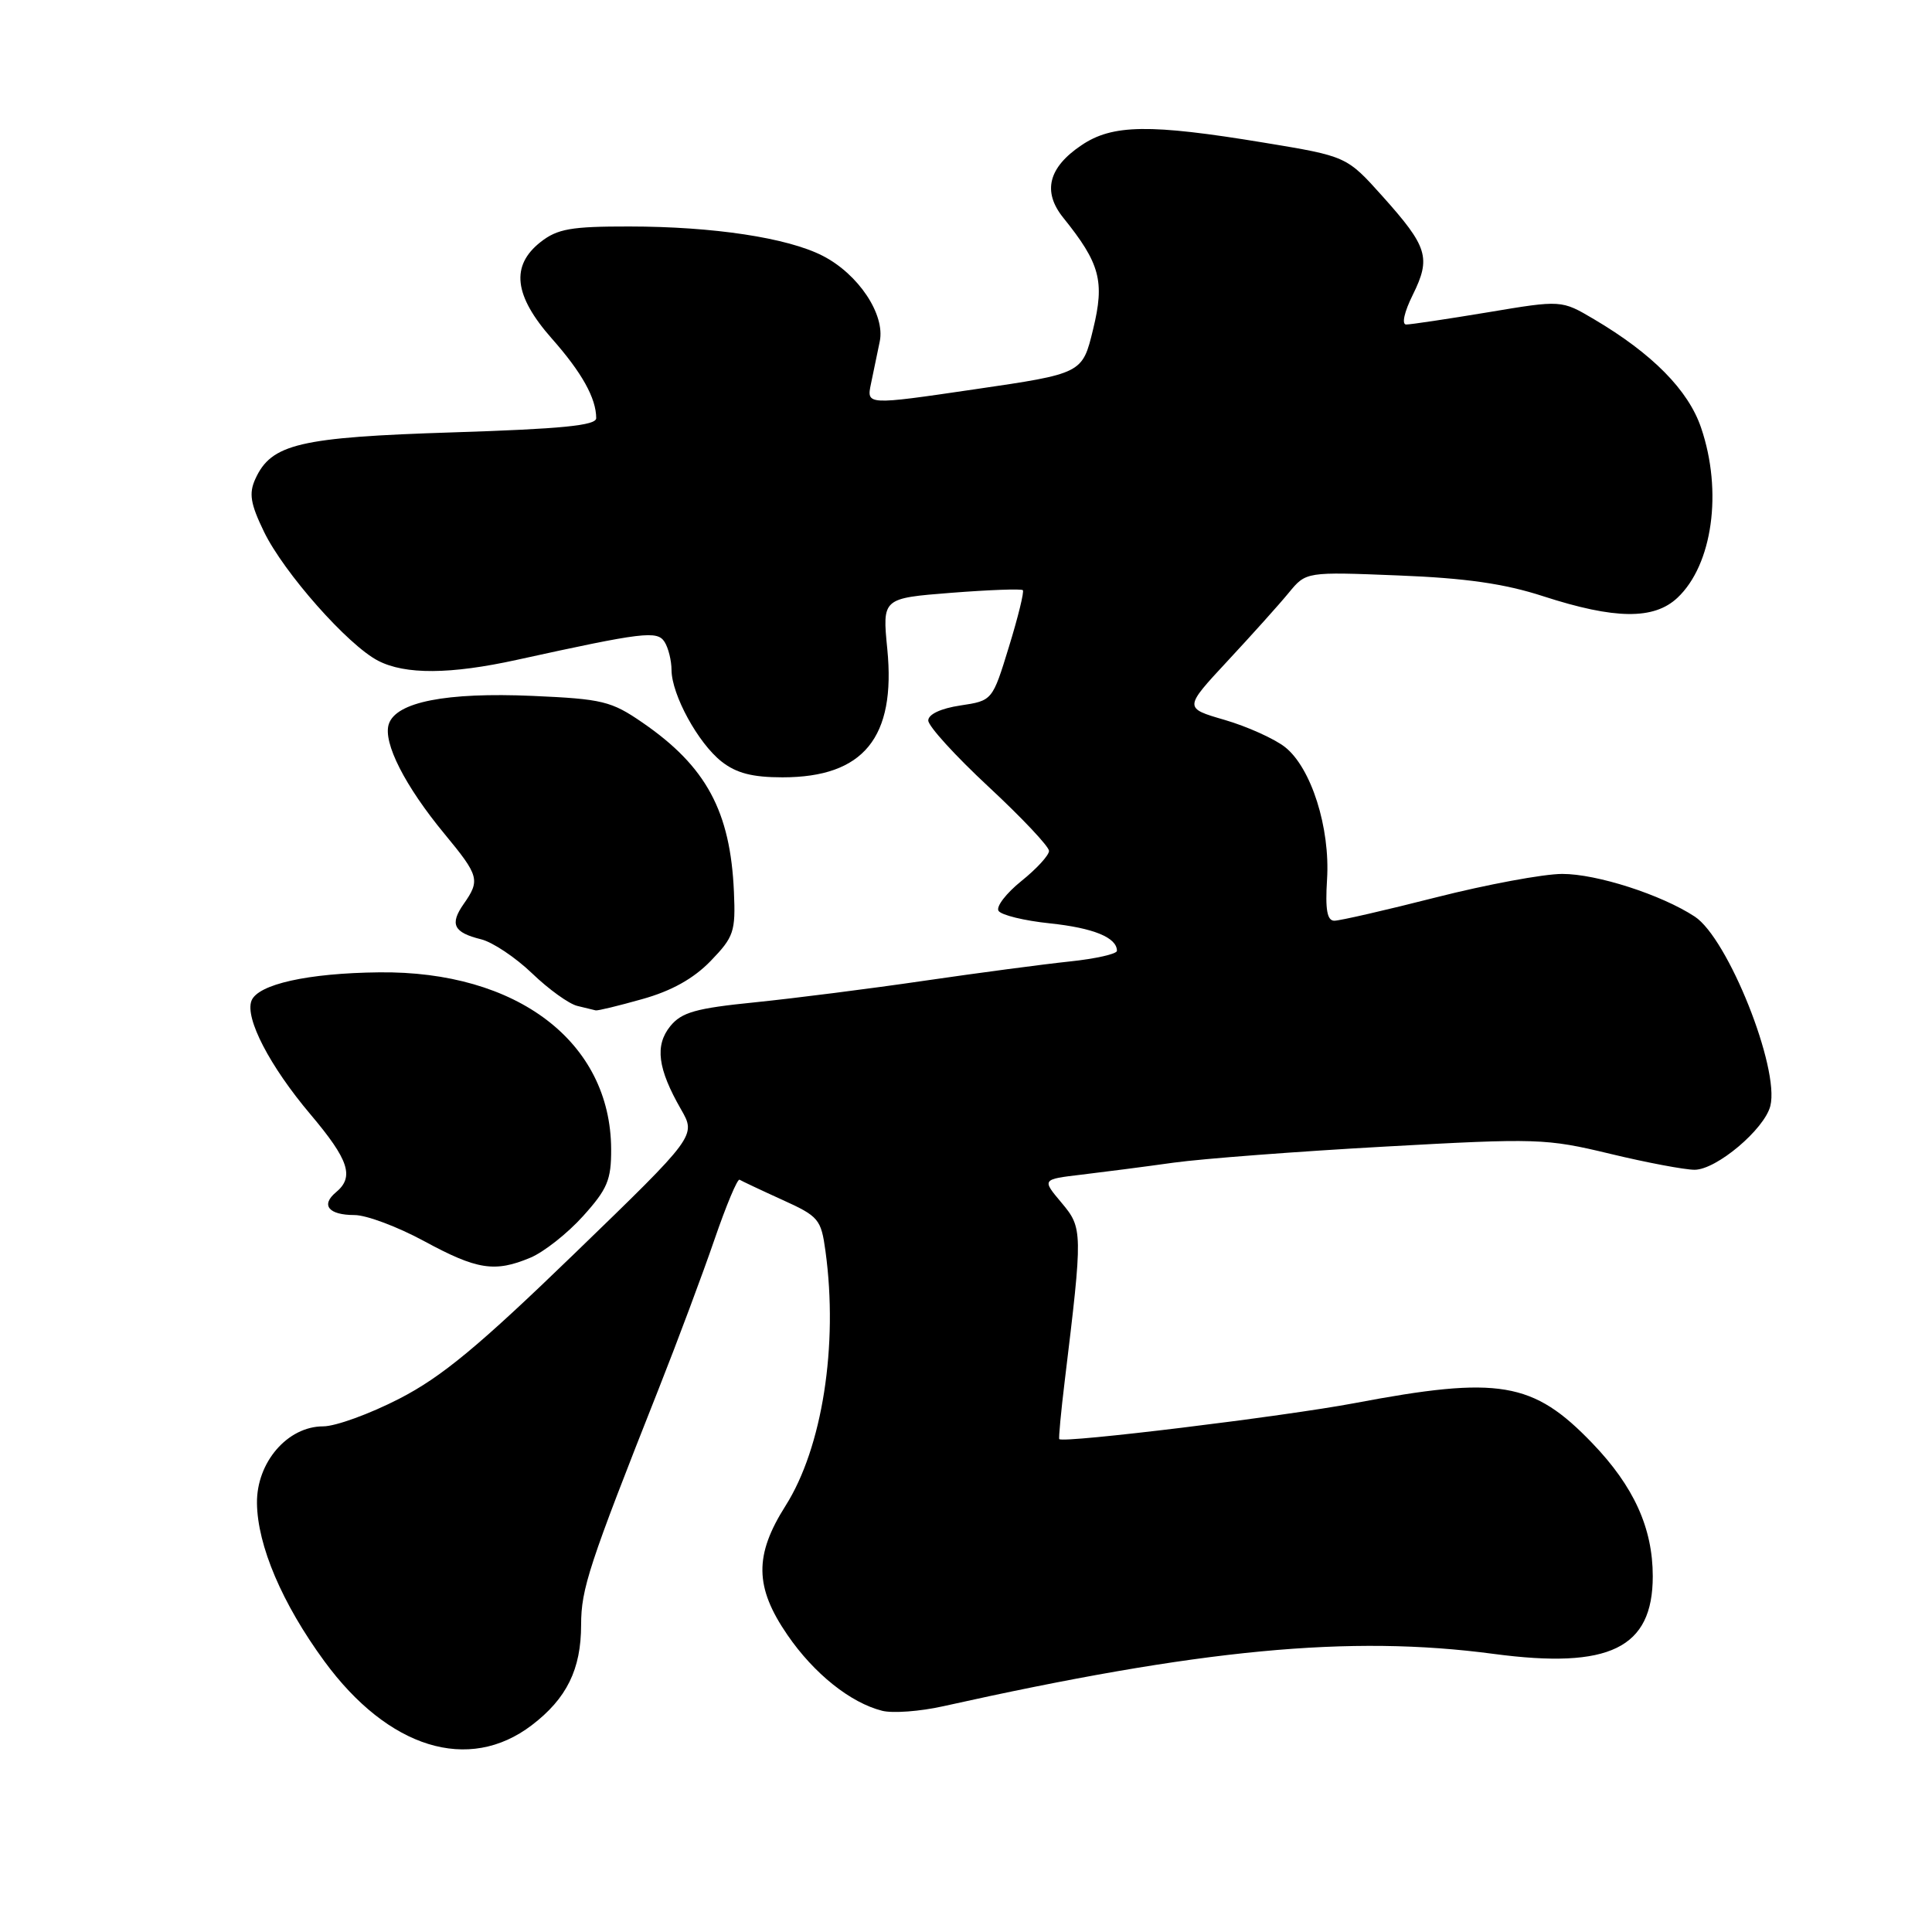 <?xml version="1.0" encoding="UTF-8" standalone="no"?>
<!DOCTYPE svg PUBLIC "-//W3C//DTD SVG 1.1//EN" "http://www.w3.org/Graphics/SVG/1.1/DTD/svg11.dtd" >
<svg xmlns="http://www.w3.org/2000/svg" xmlns:xlink="http://www.w3.org/1999/xlink" version="1.1" viewBox="0 0 256 256">
 <g >
 <path fill="currentColor"
d=" M 70.46 228.60 C 75.10 225.06 77.00 221.19 77.00 215.30 C 77.01 210.51 78.00 207.48 87.29 184.00 C 89.79 177.68 93.11 168.79 94.67 164.25 C 96.23 159.71 97.72 156.14 98.00 156.32 C 98.28 156.49 100.81 157.69 103.63 158.97 C 108.49 161.17 108.80 161.54 109.38 165.79 C 111.09 178.26 108.96 191.84 104.09 199.52 C 99.93 206.08 99.99 210.31 104.34 216.64 C 107.85 221.76 112.69 225.63 116.90 226.69 C 118.29 227.04 121.92 226.77 124.96 226.09 C 159.05 218.50 178.85 216.61 197.92 219.15 C 213.27 221.19 219.00 218.40 219.00 208.86 C 219.00 202.48 216.49 196.95 210.99 191.23 C 203.14 183.06 198.63 182.30 179.50 185.92 C 170.11 187.69 140.91 191.25 140.36 190.69 C 140.26 190.58 140.58 187.12 141.08 183.00 C 143.49 163.14 143.48 162.73 140.65 159.36 C 138.05 156.27 138.05 156.27 143.28 155.65 C 146.15 155.31 151.65 154.60 155.50 154.06 C 159.35 153.53 171.95 152.57 183.50 151.93 C 203.65 150.81 204.86 150.84 213.33 152.88 C 218.18 154.05 223.23 155.00 224.54 155.00 C 227.44 155.00 233.80 149.63 234.58 146.54 C 235.83 141.54 228.96 124.33 224.56 121.45 C 220.14 118.55 211.56 115.79 207.00 115.80 C 204.53 115.80 197.01 117.20 190.31 118.90 C 183.60 120.61 177.53 122.00 176.81 122.00 C 175.85 122.00 175.59 120.55 175.84 116.53 C 176.27 109.68 173.74 101.73 170.27 98.99 C 168.85 97.88 165.25 96.26 162.27 95.39 C 156.86 93.82 156.86 93.82 162.68 87.56 C 165.88 84.12 169.53 80.06 170.78 78.53 C 173.06 75.76 173.06 75.76 185.28 76.25 C 194.22 76.60 199.38 77.34 204.50 79.01 C 213.98 82.08 219.15 82.14 222.27 79.21 C 226.92 74.84 228.28 65.11 225.40 56.67 C 223.71 51.69 218.94 46.86 211.20 42.29 C 206.90 39.75 206.90 39.75 197.16 41.38 C 191.80 42.27 186.93 43.00 186.33 43.00 C 185.70 43.00 186.07 41.34 187.21 39.05 C 189.63 34.15 189.19 32.71 183.21 26.03 C 178.44 20.71 178.44 20.71 167.47 18.90 C 152.32 16.40 147.40 16.47 143.29 19.25 C 138.91 22.20 138.11 25.39 140.88 28.84 C 145.77 34.91 146.40 37.26 144.84 43.64 C 143.42 49.50 143.42 49.50 129.11 51.59 C 114.81 53.69 114.81 53.69 115.41 50.84 C 115.73 49.28 116.26 46.76 116.57 45.25 C 117.32 41.68 113.74 36.31 109.00 33.89 C 104.33 31.50 94.53 30.02 83.38 30.01 C 75.67 30.00 73.86 30.32 71.63 32.07 C 67.64 35.21 68.10 39.17 73.11 44.85 C 77.10 49.36 79.00 52.77 79.00 55.41 C 79.00 56.38 74.45 56.83 60.05 57.29 C 39.64 57.94 35.95 58.81 33.83 63.47 C 32.96 65.39 33.18 66.74 34.98 70.46 C 37.61 75.88 46.09 85.48 50.10 87.55 C 53.68 89.41 59.68 89.37 68.50 87.43 C 85.27 83.75 87.09 83.53 88.06 85.06 C 88.56 85.85 88.98 87.53 88.98 88.79 C 89.01 92.07 92.50 98.46 95.61 100.91 C 97.57 102.45 99.70 103.00 103.68 103.00 C 114.43 103.00 118.73 97.74 117.57 85.99 C 116.91 79.27 116.91 79.27 126.04 78.55 C 131.06 78.16 135.33 78.00 135.53 78.20 C 135.73 78.39 134.90 81.77 133.69 85.70 C 131.50 92.84 131.50 92.84 127.25 93.48 C 124.66 93.87 123.00 94.65 123.00 95.47 C 123.00 96.22 126.60 100.17 131.00 104.26 C 135.40 108.35 139.00 112.17 139.00 112.75 C 139.00 113.33 137.35 115.13 135.34 116.74 C 133.33 118.36 131.96 120.13 132.31 120.69 C 132.66 121.25 135.72 122.00 139.12 122.35 C 144.89 122.96 148.00 124.23 148.00 125.99 C 148.00 126.40 145.19 127.04 141.75 127.40 C 138.31 127.76 129.65 128.91 122.50 129.95 C 115.35 131.00 105.25 132.28 100.06 132.81 C 92.18 133.60 90.32 134.13 88.81 135.98 C 86.75 138.54 87.14 141.60 90.24 147.00 C 92.25 150.50 92.25 150.50 76.15 166.08 C 63.44 178.38 58.54 182.44 52.92 185.33 C 49.00 187.35 44.46 189.00 42.82 189.00 C 38.10 189.00 33.99 193.77 34.05 199.17 C 34.11 204.79 37.39 212.49 42.97 220.11 C 51.45 231.69 62.10 234.97 70.46 228.60 Z  M 70.28 166.65 C 72.05 165.91 75.19 163.44 77.25 161.15 C 80.49 157.56 81.00 156.34 80.98 152.25 C 80.91 138.07 68.53 128.63 50.24 128.84 C 40.80 128.94 34.16 130.42 33.32 132.61 C 32.44 134.91 35.74 141.27 41.13 147.65 C 46.24 153.70 46.98 155.95 44.51 157.99 C 42.47 159.69 43.55 161.00 46.97 161.00 C 48.55 161.00 52.68 162.55 56.17 164.44 C 63.21 168.26 65.56 168.63 70.28 166.65 Z  M 85.09 132.39 C 88.97 131.31 91.89 129.68 94.16 127.34 C 97.24 124.15 97.48 123.45 97.25 118.19 C 96.79 107.51 93.58 101.56 85.15 95.76 C 81.00 92.90 79.84 92.62 70.57 92.21 C 59.11 91.71 52.44 93.02 51.51 95.97 C 50.74 98.41 53.66 104.16 58.91 110.51 C 63.49 116.05 63.65 116.63 61.44 119.78 C 59.56 122.47 60.10 123.56 63.74 124.46 C 65.26 124.83 68.30 126.86 70.50 128.97 C 72.70 131.09 75.40 133.03 76.50 133.29 C 77.60 133.55 78.70 133.82 78.93 133.88 C 79.17 133.95 81.94 133.28 85.09 132.39 Z "/>
</g>
</svg>